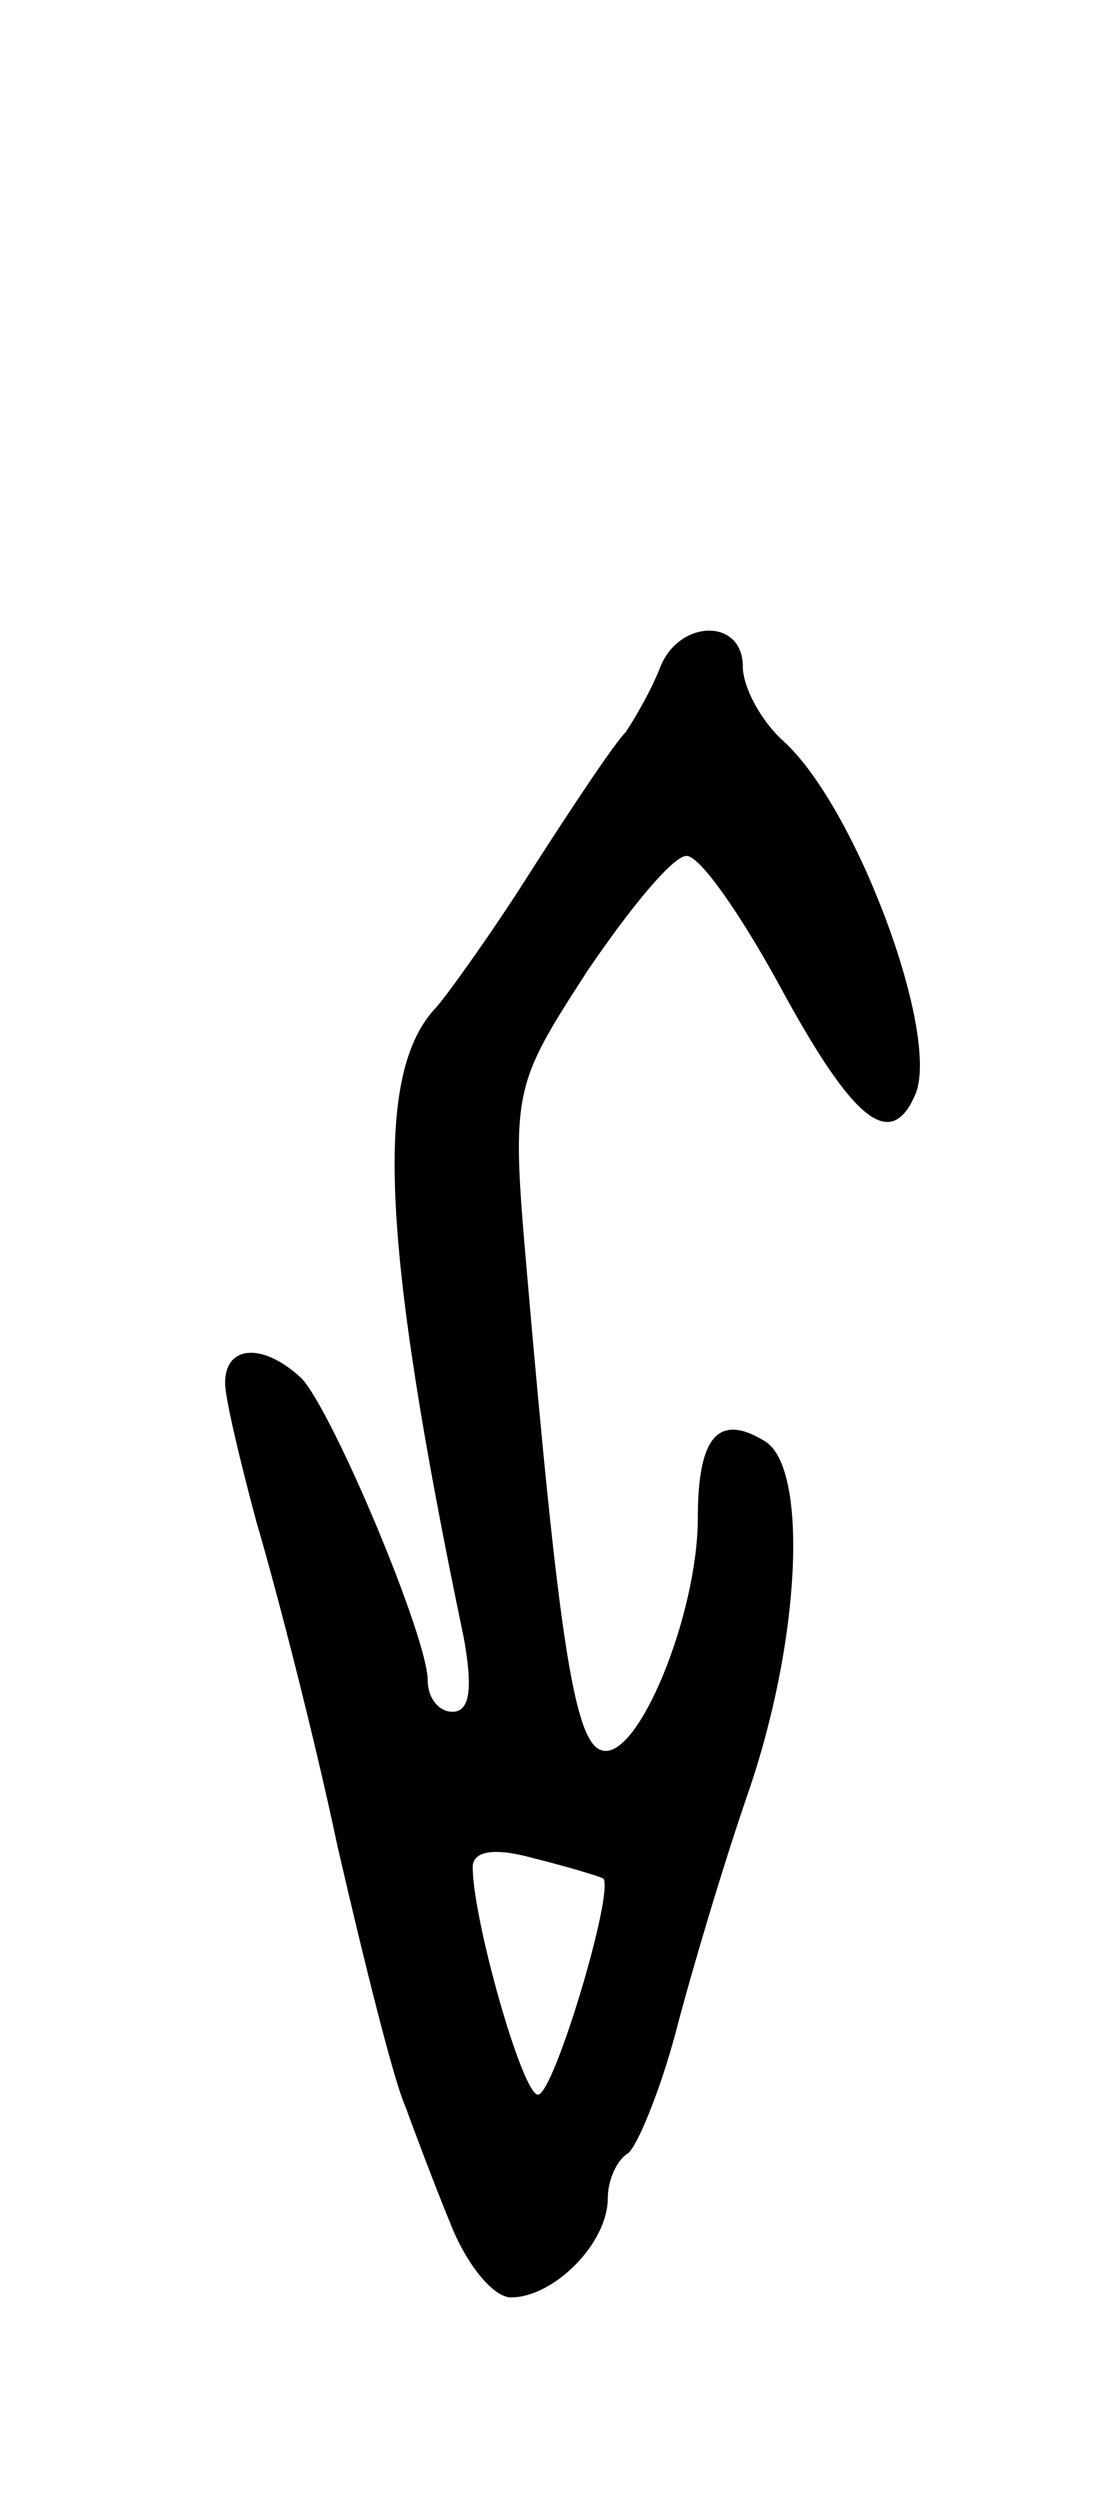 <svg version="1.0" xmlns="http://www.w3.org/2000/svg"
 width="49pt" height="111pt" viewBox="0 0 49 111"
 preserveAspectRatio="xMidYMid meet">
<g transform="translate(0,111) scale(0.1,-0.1)"
fill="#000000" stroke="none">
<path d="M293 813 c-4 -10 -11 -22 -15 -28 -5 -5 -23 -32 -41 -60 -17 -27 -37
-55 -43 -62 -28 -29 -25 -103 12 -280 4 -22 3 -33 -5 -33 -6 0 -11 6 -11 14 0
19 -42 119 -56 134 -17 16 -34 15 -34 -2 0 -7 7 -36 14 -62 8 -27 25 -92 36
-144 12 -52 25 -104 30 -115 4 -11 13 -35 20 -52 7 -18 19 -33 27 -33 19 0 43
24 43 44 0 8 4 17 9 20 4 3 14 27 21 53 7 27 21 74 32 106 24 69 27 145 8 157
-21 13 -30 2 -30 -34 0 -43 -27 -109 -43 -103 -12 4 -19 51 -33 213 -7 80 -6
82 27 133 19 28 38 51 44 51 6 0 24 -26 41 -57 33 -61 50 -75 61 -48 10 28
-27 127 -59 156 -10 9 -18 24 -18 33 0 22 -29 21 -37 -1z m-25 -537 c5 -6 -22
-96 -29 -96 -7 0 -29 78 -29 101 0 7 9 9 27 4 16 -4 29 -8 31 -9z"/>
</g>
</svg>

